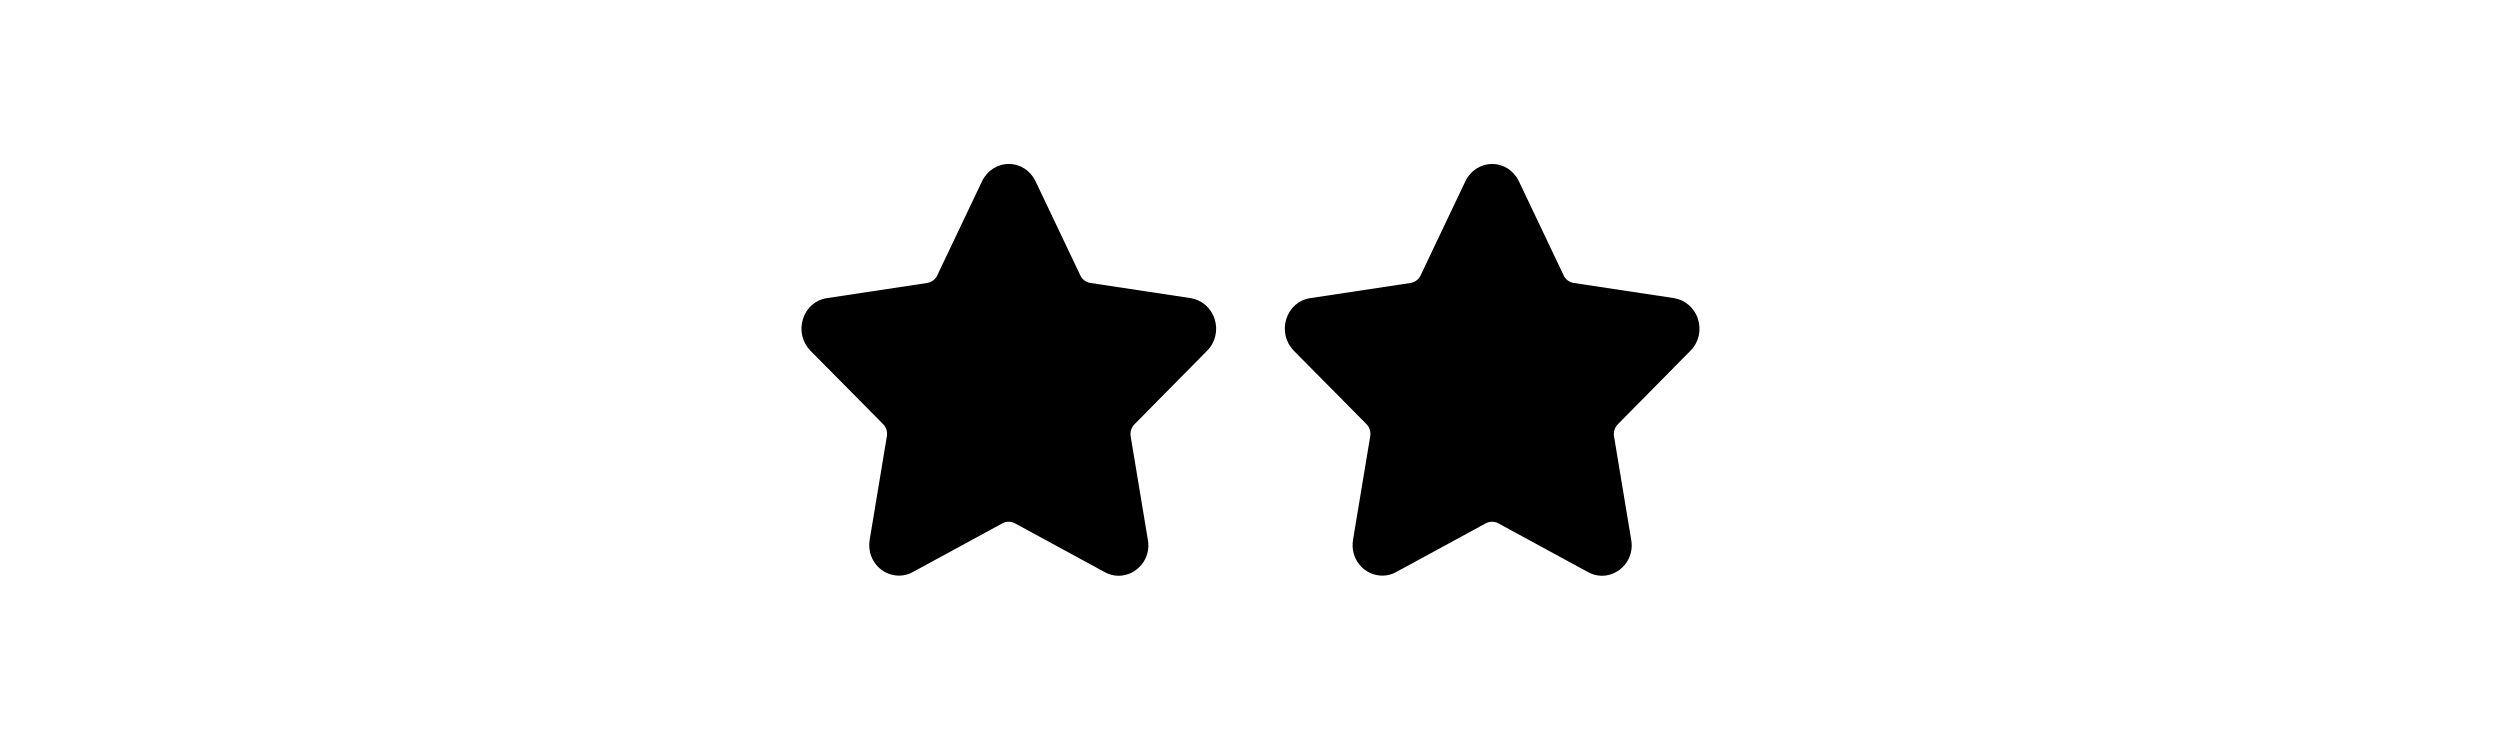 <svg xmlns="http://www.w3.org/2000/svg" viewBox="0 0 1366 404"><path d="M659.6 191.6c4.5-4.5 6-11.1 4.1-17.2-1.9-6.1-7-10.5-13.1-11.5l-54.9-8.3c-2.3-.4-4.4-1.9-5.4-4.1L565.8 99c-2.8-5.8-8.3-9.4-14.6-9.4-6.2 0-11.8 3.6-14.6 9.4l-24.5 51.5c-1 2.2-3.1 3.7-5.4 4.1l-54.9 8.3c-6.2.9-11.2 5.3-13.1 11.5-1.9 6.1-.3 12.7 4.1 17.2l39.7 40.1c1.7 1.7 2.5 4.2 2.1 6.6l-9.4 56.6c-.8 5 .4 9.8 3.5 13.6 4.8 6 13.3 7.8 20 4.1l49.1-26.7c2.1-1.1 4.6-1.1 6.7 0l49.1 26.7c2.4 1.3 4.9 2 7.6 2 4.8 0 9.3-2.2 12.5-6 3.1-3.8 4.4-8.7 3.5-13.6l-9.4-56.6c-.4-2.4.4-4.9 2.1-6.6l39.7-40.2zm264.1 0c4.5-4.5 6-11.1 4.1-17.2-1.9-6.1-7-10.5-13.1-11.5l-54.9-8.3c-2.3-.4-4.4-1.9-5.4-4.1L829.9 99c-2.8-5.8-8.3-9.4-14.6-9.4-6.2 0-11.8 3.6-14.6 9.4l-24.5 51.5c-1 2.2-3.1 3.7-5.4 4.1l-54.9 8.3c-6.2.9-11.2 5.3-13.1 11.5-1.9 6.1-.3 12.7 4.1 17.2l39.7 40.1c1.7 1.7 2.5 4.2 2.1 6.6l-9.4 56.6c-.8 5 .4 9.8 3.5 13.6 4.8 6 13.3 7.8 20 4.1l49.1-26.7c2.1-1.1 4.6-1.1 6.7 0l49.1 26.7c2.4 1.3 4.9 2 7.6 2 4.8 0 9.3-2.2 12.5-6 3.1-3.8 4.4-8.7 3.5-13.6l-9.4-56.6c-.4-2.4.4-4.9 2.1-6.6l39.7-40.2z"/></svg>